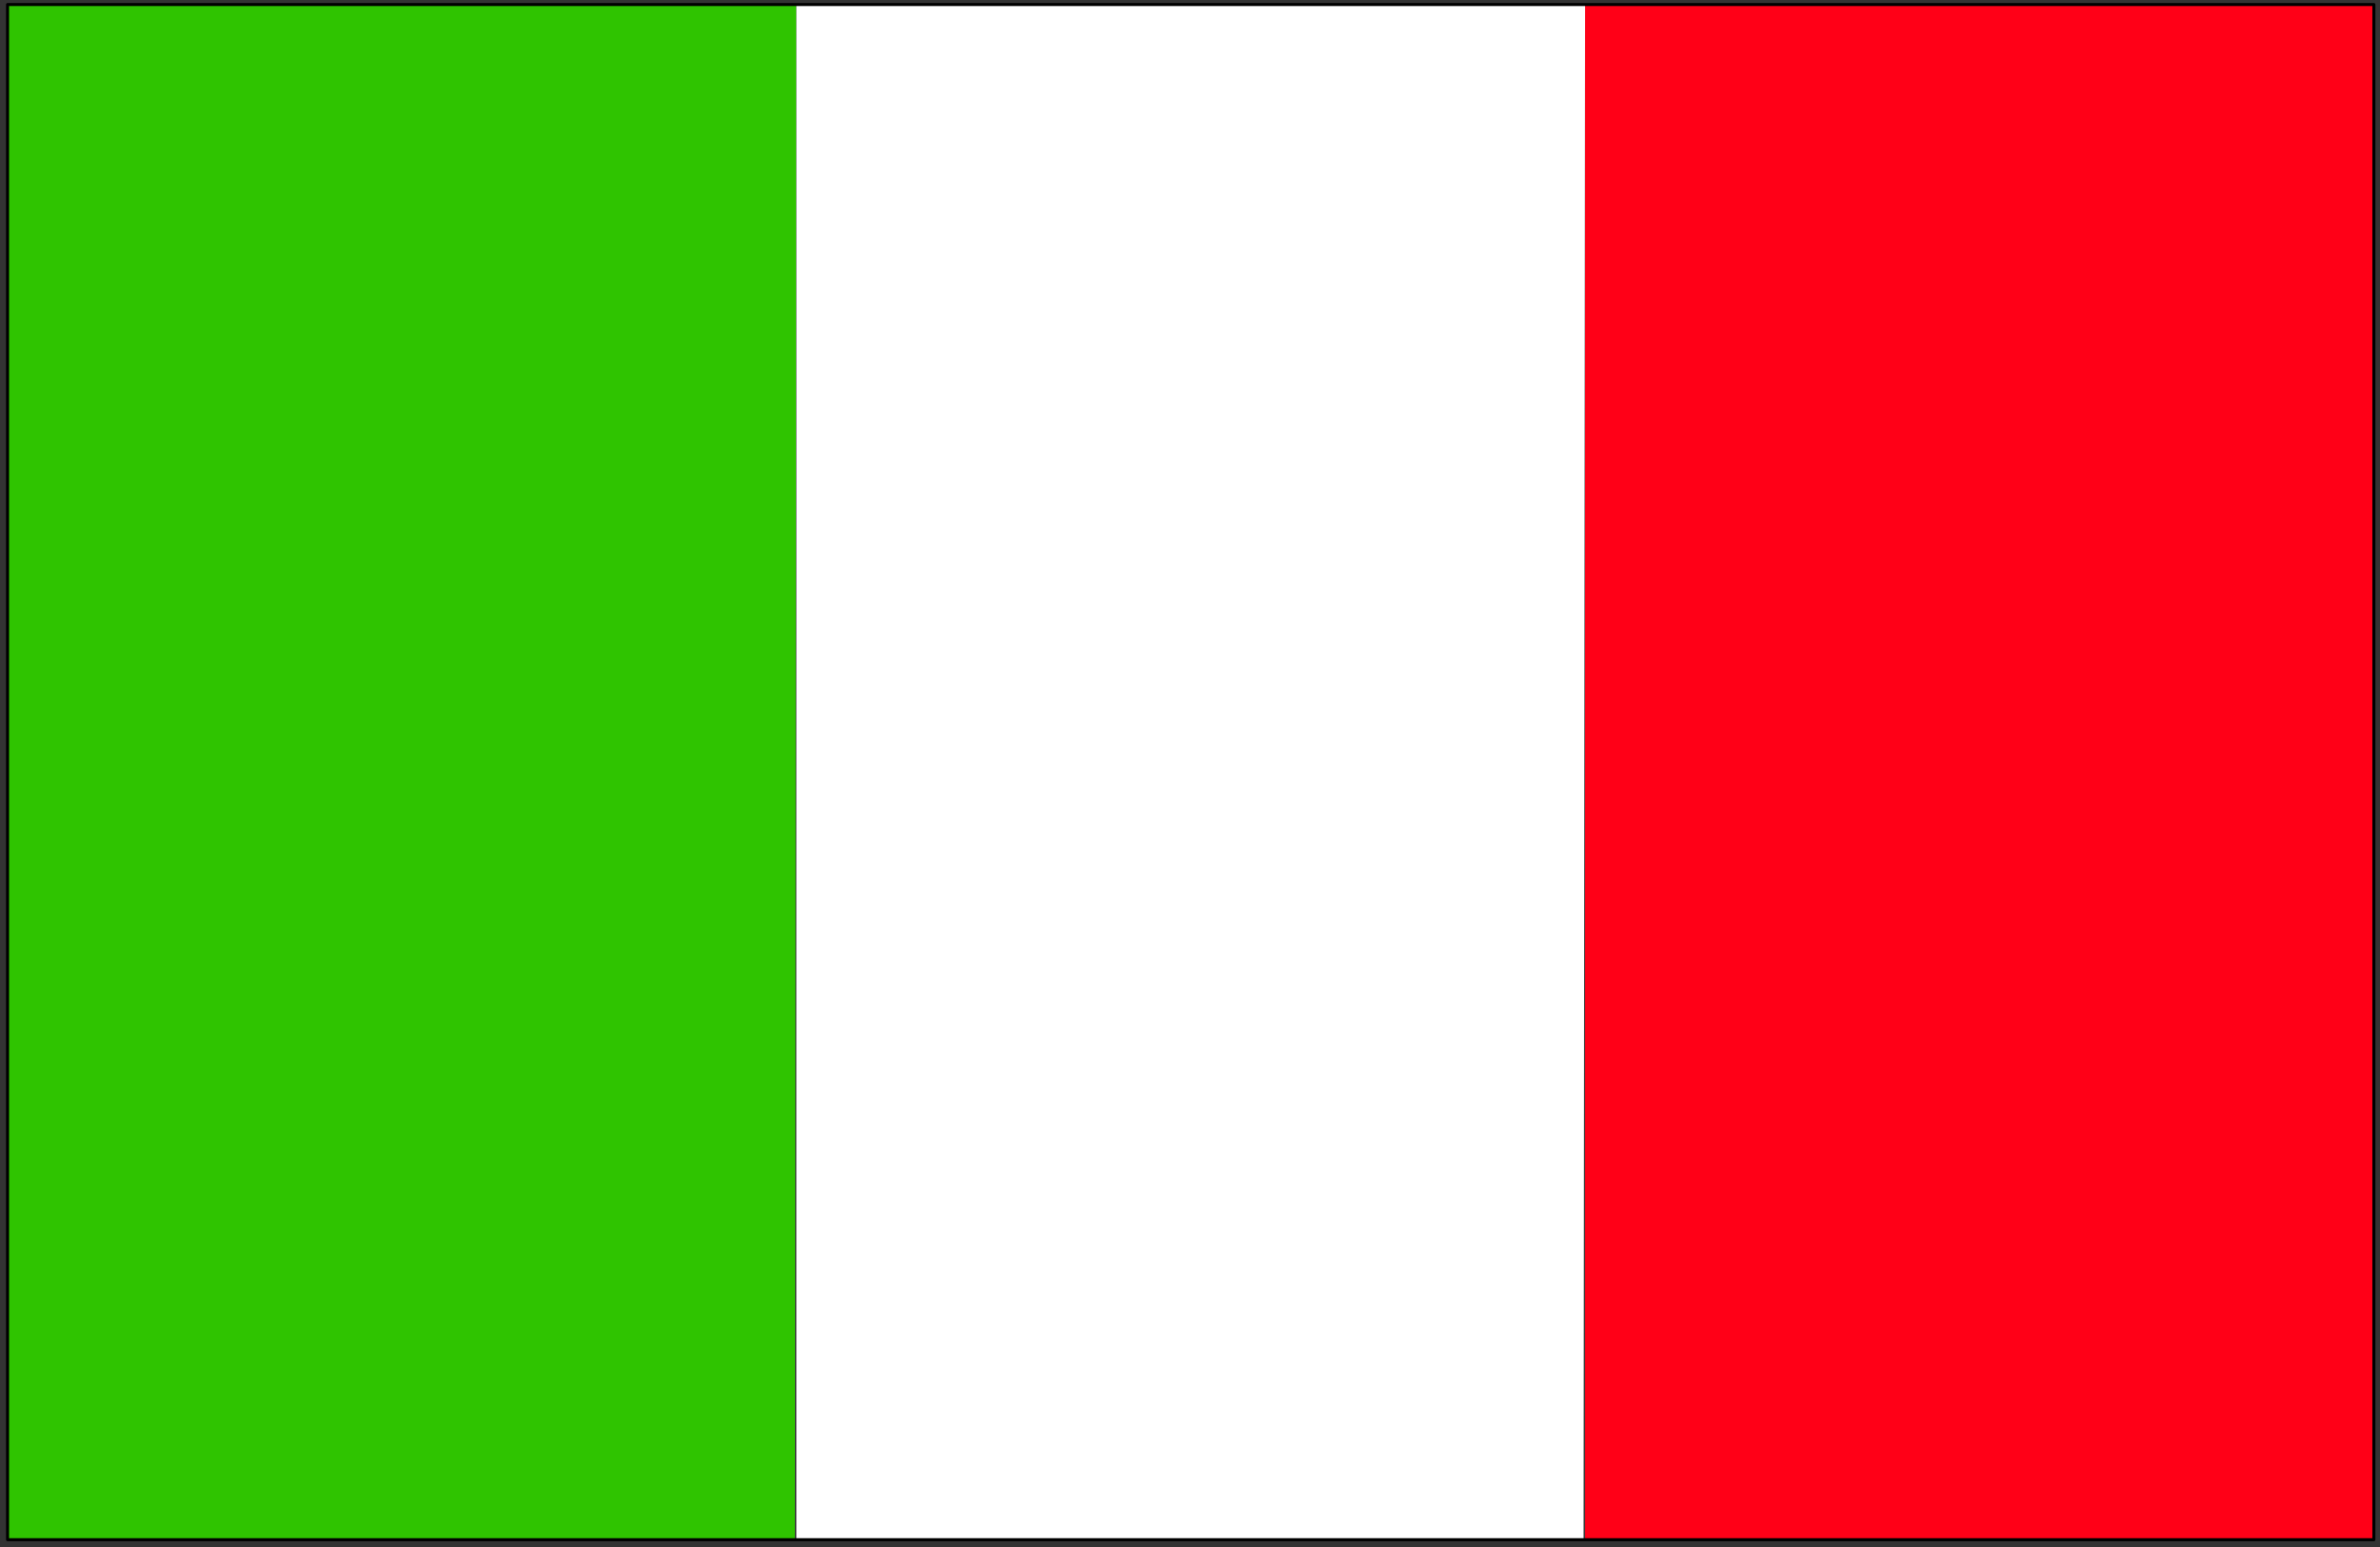 <?xml version="1.0" encoding="UTF-8"?>
<svg width="133.1mm" height="86.529mm" version="1.0" xmlns="http://www.w3.org/2000/svg">
 <rect width="100%" height="100%" fill="#333333" stroke="none"/>
 <g>
  <path d="m168 325.44 0.32-324.48h-166.72v324.48h166.72z" fill="#2fc400"/>
  <path d="m501.76 325.44v-324.48h-166.72v324.48h166.72z" fill="#ff0017"/>
  <path d="m334.72 325.44 0.32-324.48h-166.72v324.48h166.72z" fill="#fff"/>
 </g>
 <path d="m501.76 325.44v-324.48h-500.16v324.48h500.16v0" fill="none" stroke="#000" stroke-linecap="round" stroke-linejoin="round" stroke-width=".64px"/>
</svg>
